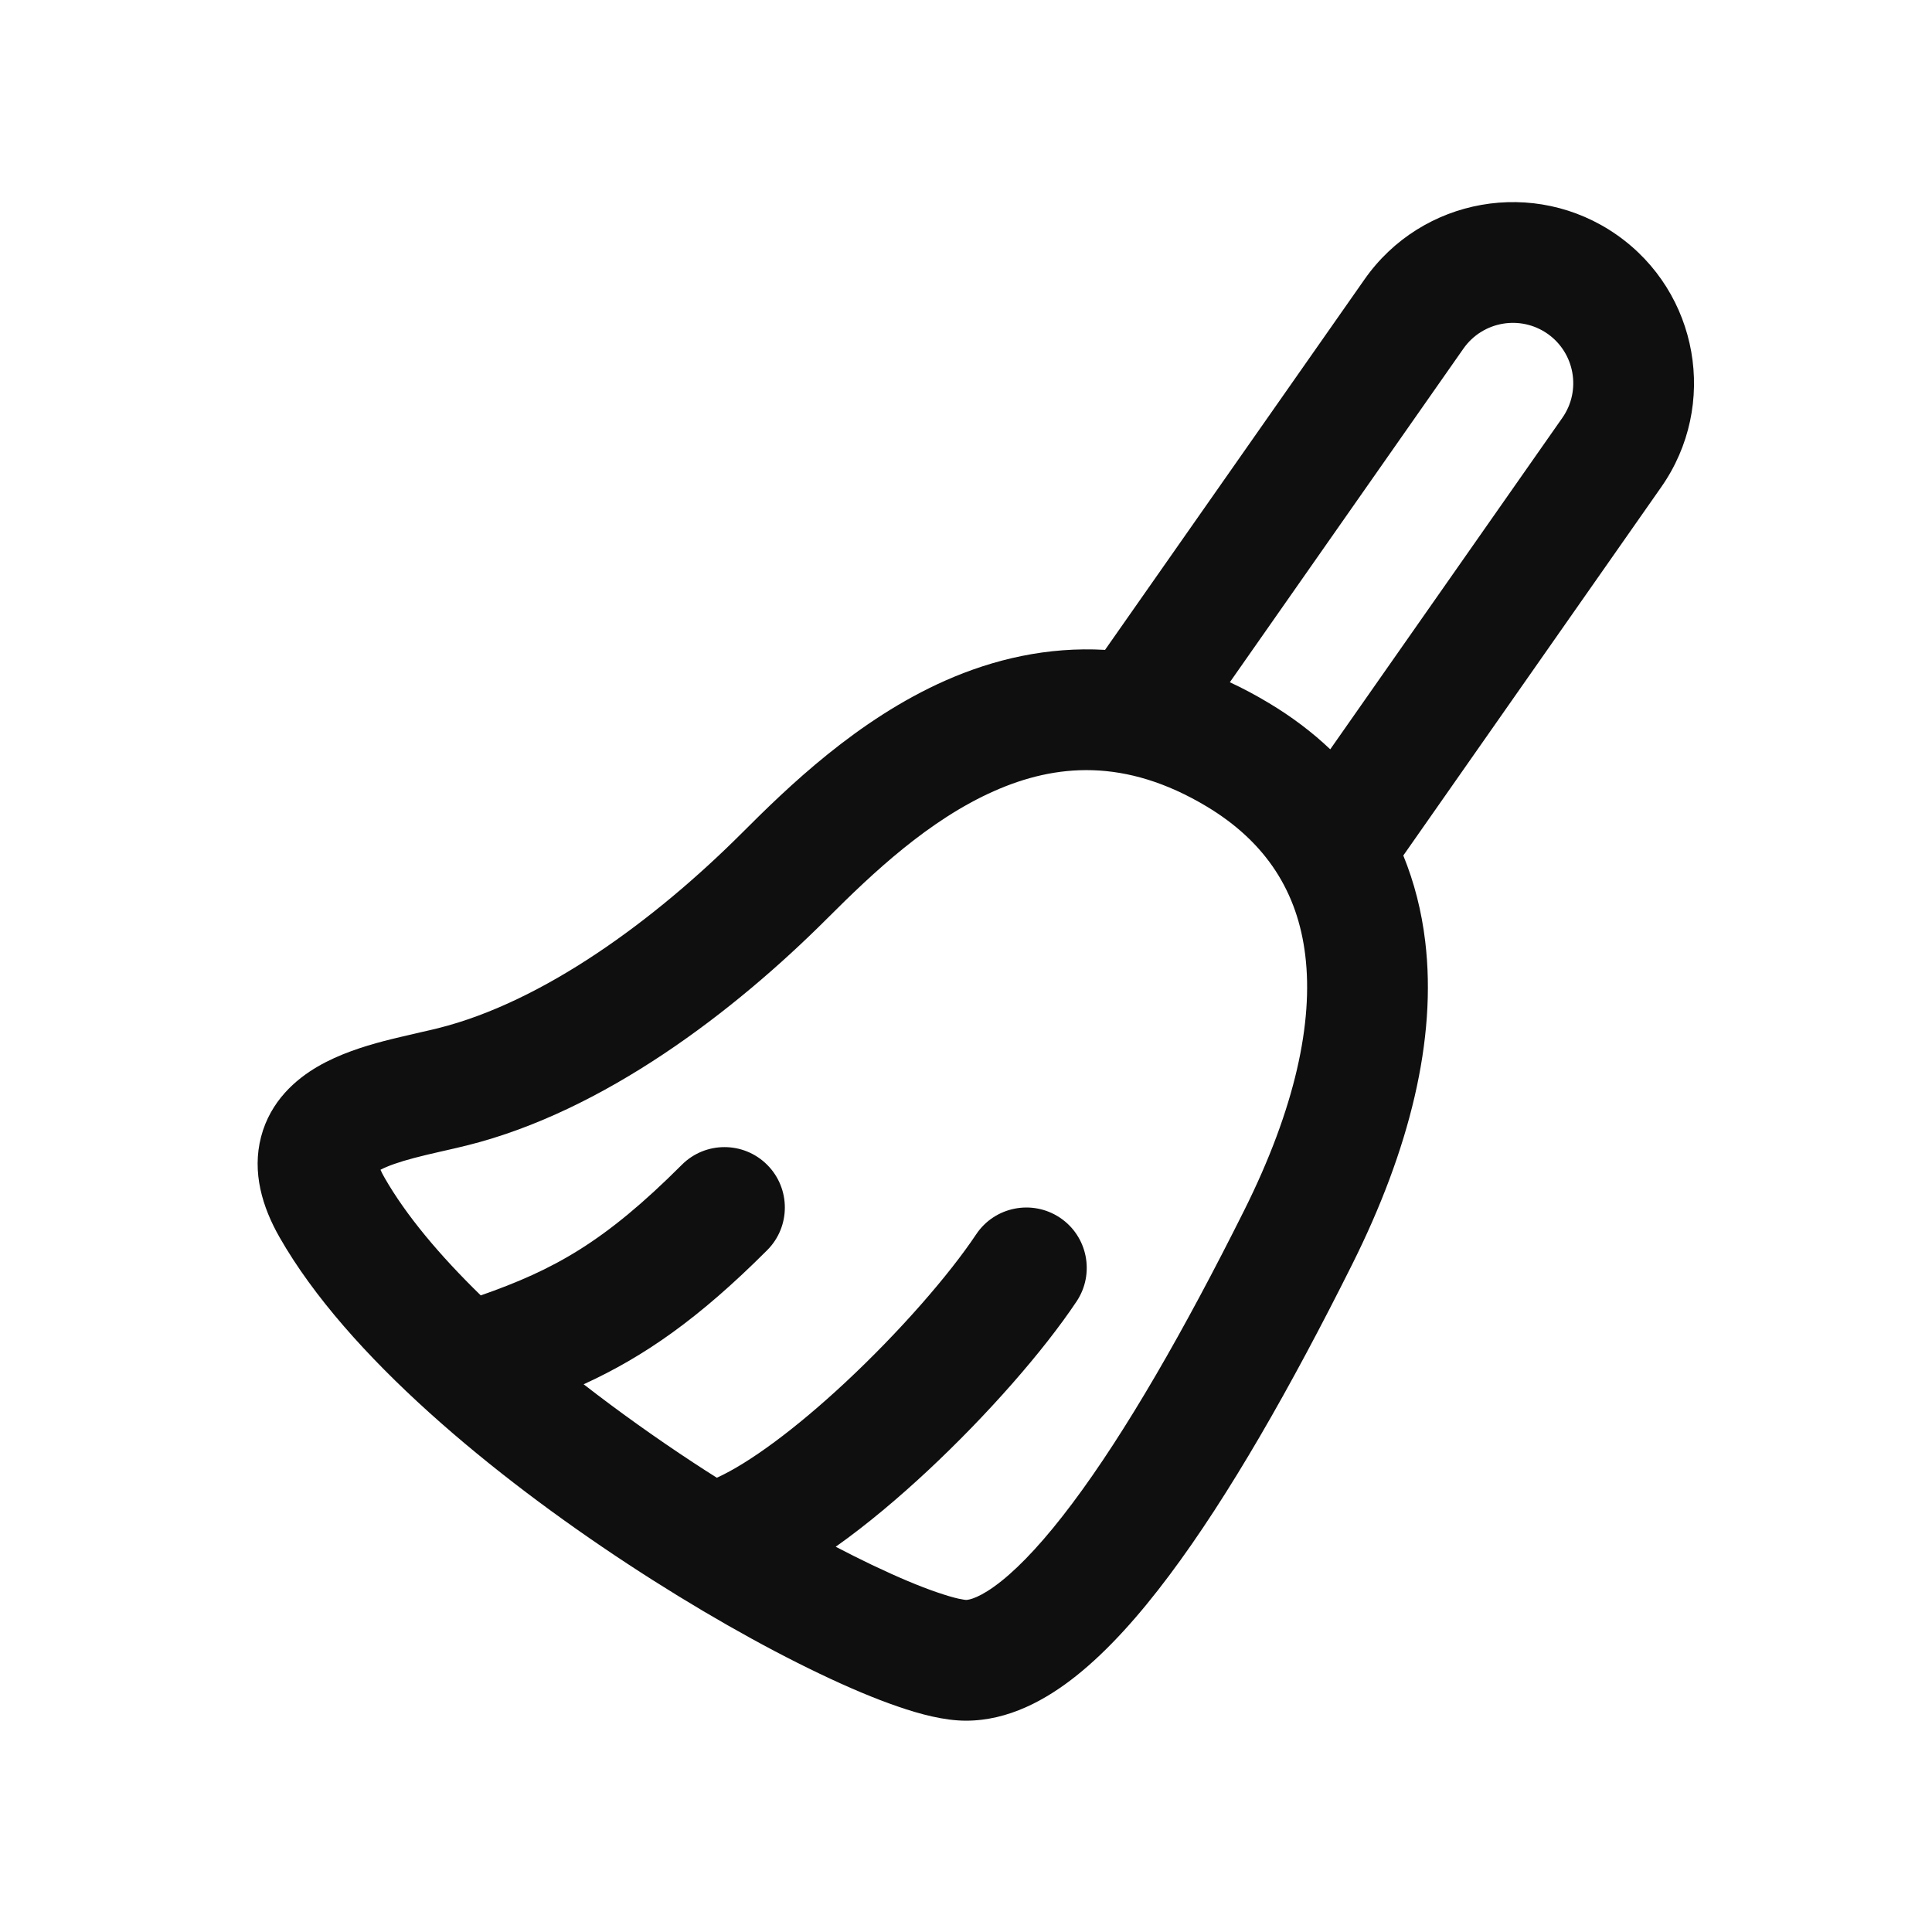 <svg width="32" height="32" viewBox="0 0 32 32" fill="none" xmlns="http://www.w3.org/2000/svg">
<path d="M26.779 3.89C25.422 2.94 23.551 3.27 22.601 4.627L18.303 10.764C17.35 10.71 16.459 10.918 15.657 11.273C14.197 11.919 13.039 13.046 12.293 13.793C10.84 15.245 8.997 16.595 7.257 17.03C7.195 17.046 7.09 17.07 6.97 17.097C6.769 17.144 6.523 17.2 6.352 17.245C6.023 17.332 5.619 17.458 5.263 17.665C4.903 17.874 4.479 18.235 4.324 18.83C4.171 19.419 4.345 19.994 4.632 20.496C5.756 22.464 8.18 24.447 10.388 25.898C11.514 26.638 12.631 27.271 13.576 27.722C14.048 27.948 14.489 28.135 14.876 28.267C15.235 28.391 15.639 28.5 16 28.5C16.703 28.5 17.328 28.156 17.835 27.75C18.357 27.332 18.868 26.759 19.362 26.1C20.353 24.779 21.385 22.966 22.394 20.947C23.345 19.045 23.801 17.218 23.606 15.592C23.546 15.089 23.424 14.614 23.243 14.17L27.515 8.068C28.466 6.711 28.136 4.84 26.779 3.89ZM22.033 12.411C21.734 12.127 21.394 11.87 21.014 11.643C20.798 11.513 20.583 11.399 20.37 11.3L24.239 5.774C24.556 5.322 25.179 5.212 25.632 5.528C26.084 5.845 26.194 6.469 25.877 6.921L22.033 12.411ZM17.832 21.555C18.138 21.095 18.014 20.474 17.555 20.168C17.095 19.862 16.474 19.986 16.168 20.445C15.723 21.113 14.904 22.055 14.005 22.894C13.179 23.665 12.405 24.235 11.873 24.476C11.744 24.395 11.616 24.312 11.486 24.227C10.864 23.818 10.249 23.38 9.667 22.928C10.667 22.47 11.568 21.846 12.707 20.707C13.097 20.317 13.097 19.683 12.707 19.293C12.316 18.902 11.683 18.902 11.293 19.293C10.011 20.575 9.176 21.031 7.963 21.456C7.282 20.792 6.725 20.129 6.368 19.504C6.338 19.452 6.317 19.409 6.302 19.375C6.422 19.312 6.604 19.247 6.862 19.179C6.998 19.143 7.139 19.11 7.289 19.076L7.355 19.061C7.481 19.032 7.616 19.002 7.742 18.97C10.003 18.405 12.159 16.755 13.707 15.207C14.46 14.454 15.385 13.581 16.467 13.102C17.483 12.652 18.635 12.548 19.985 13.357C20.975 13.951 21.495 14.78 21.62 15.829C21.752 16.927 21.457 18.349 20.605 20.053C19.615 22.034 18.646 23.721 17.762 24.9C17.319 25.491 16.924 25.918 16.586 26.188C16.234 26.469 16.047 26.5 16 26.5C16.001 26.5 16.001 26.5 16 26.5C15.993 26.499 15.954 26.496 15.876 26.479C15.787 26.459 15.67 26.425 15.524 26.375C15.233 26.276 14.866 26.122 14.439 25.918C14.249 25.827 14.049 25.727 13.842 25.619C14.37 25.245 14.894 24.8 15.37 24.356C16.345 23.445 17.277 22.387 17.832 21.555ZM6.21 19.433L6.207 19.435C6.207 19.435 6.208 19.435 6.21 19.433Z" fill="#0F0F0F"/>
</svg>
